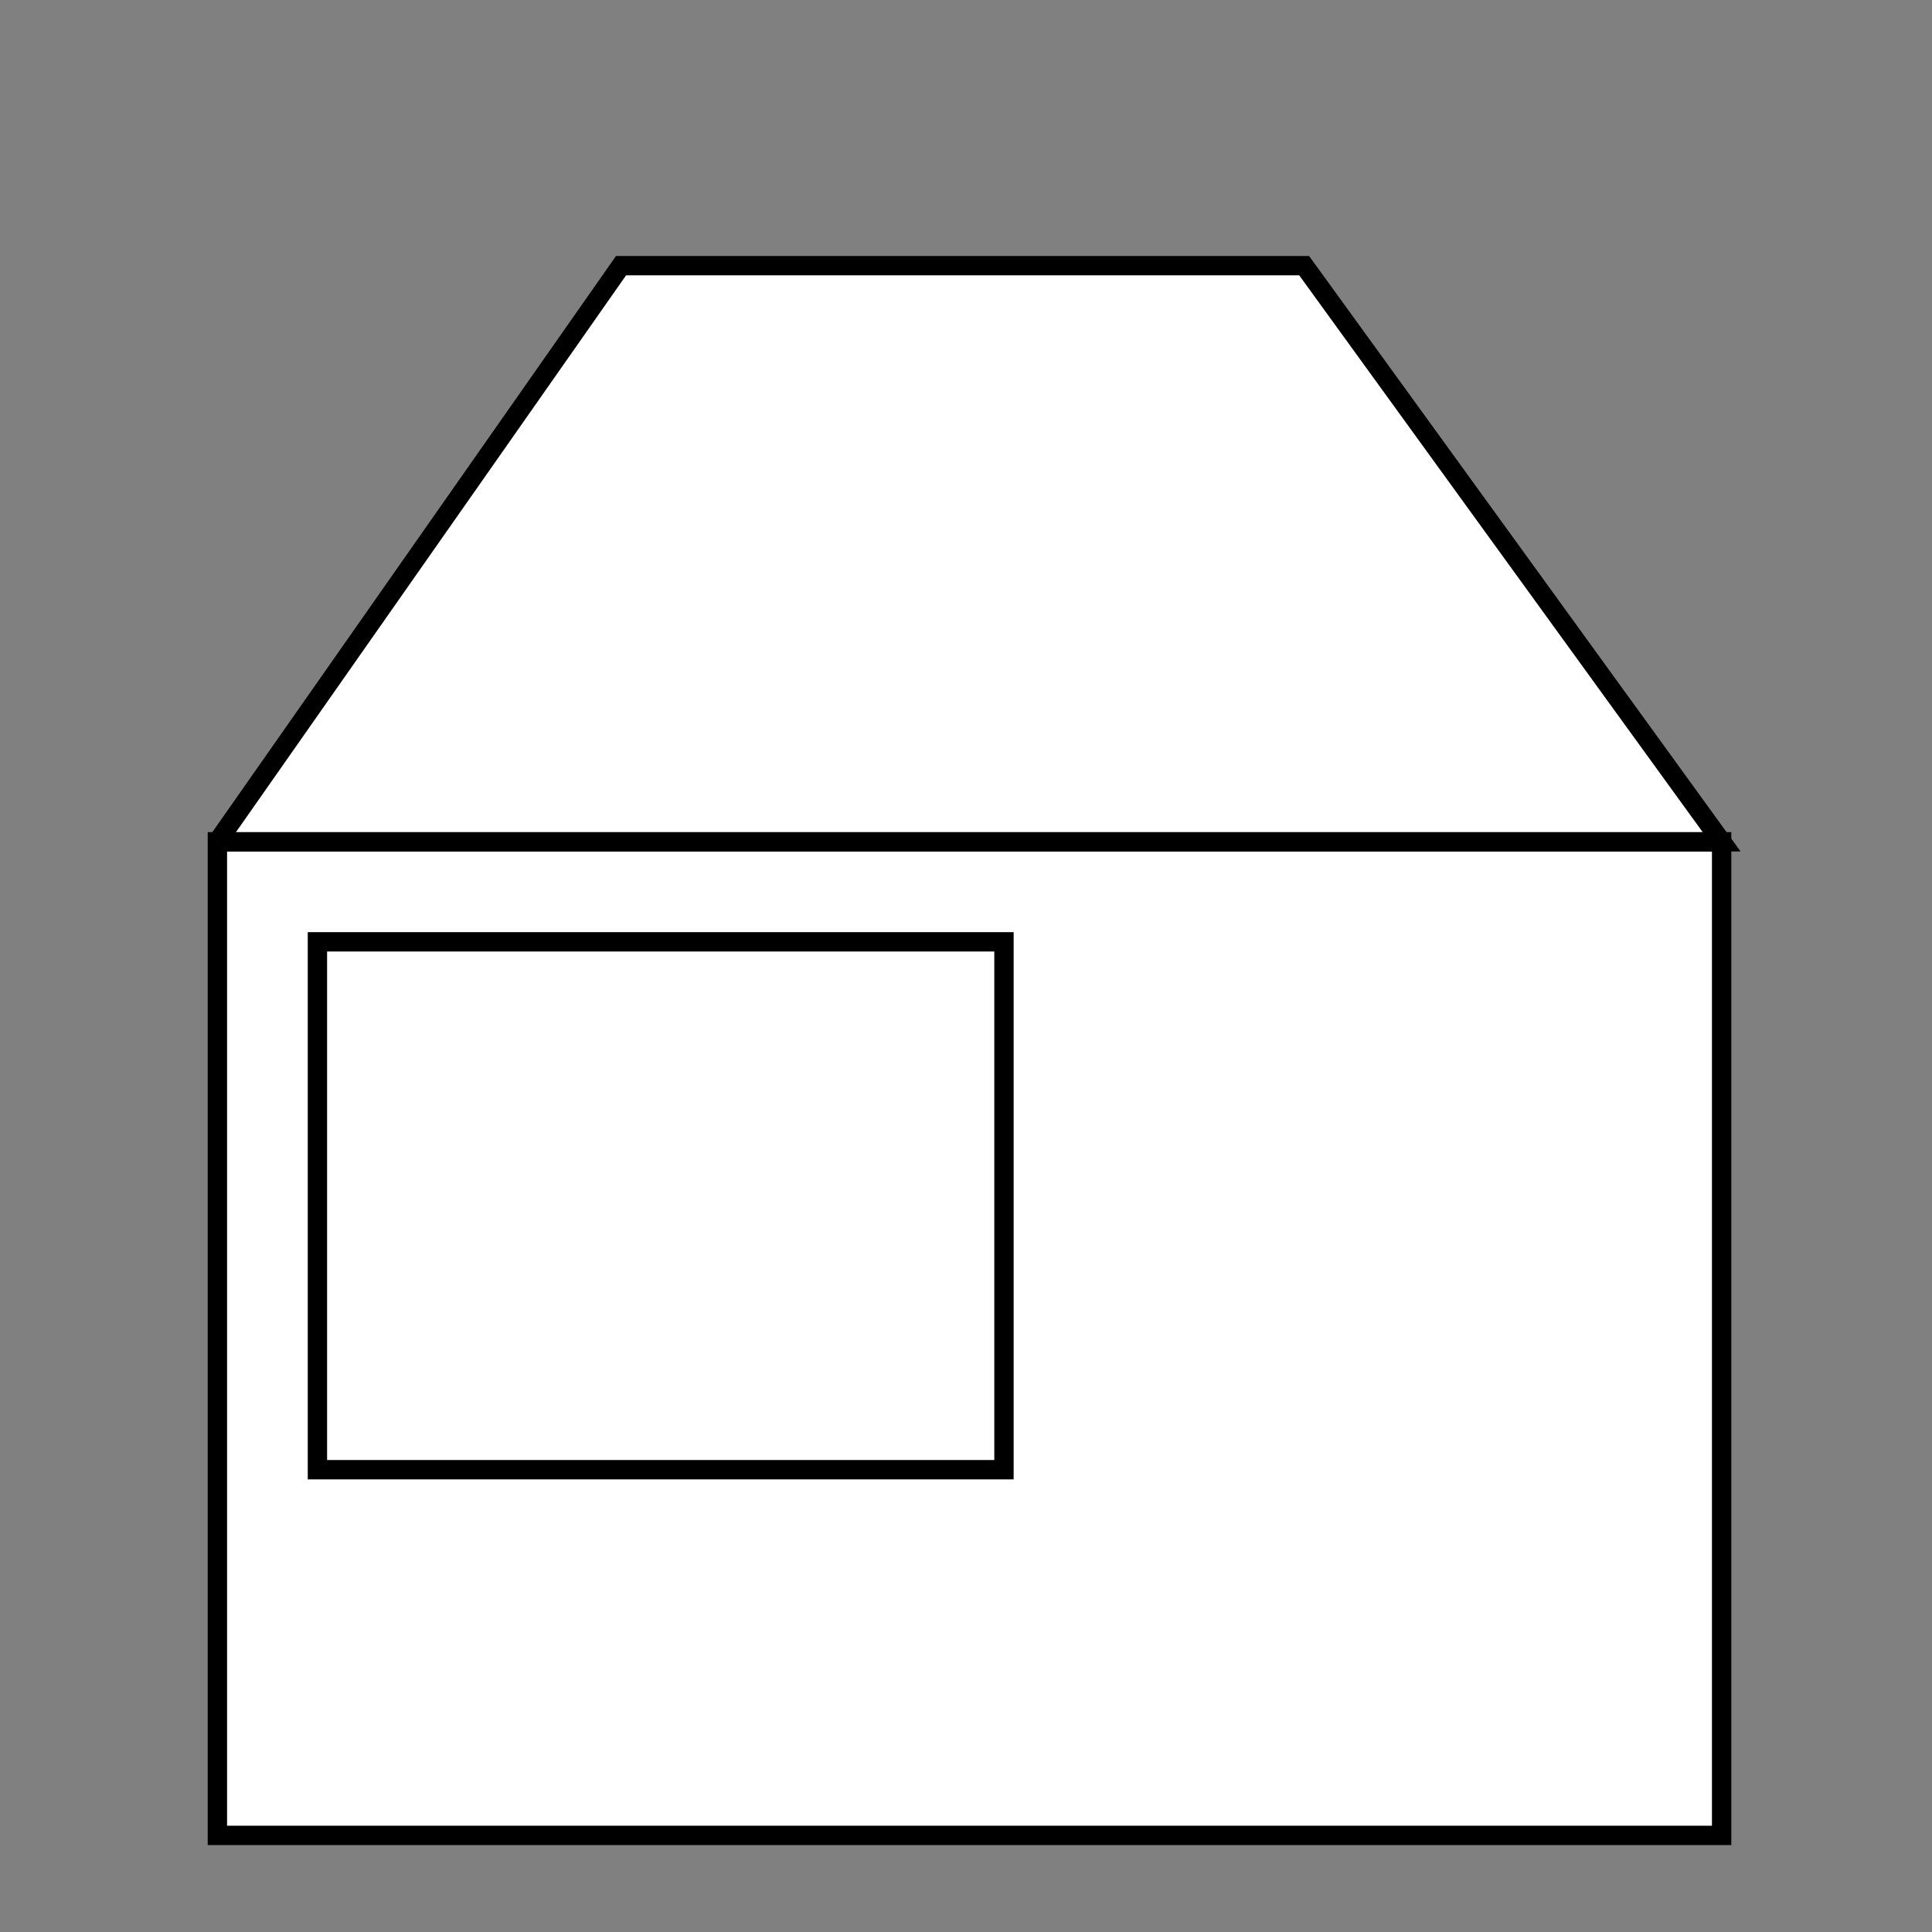 <?xml version="1.0" encoding="UTF-8" standalone="no"?>
<!-- Created with Inkscape (http://www.inkscape.org/) -->

<svg
   xmlns:dc="http://purl.org/dc/elements/1.1/"
   xmlns:cc="http://creativecommons.org/ns#"
   xmlns:rdf="http://www.w3.org/1999/02/22-rdf-syntax-ns#"
   xmlns:svg="http://www.w3.org/2000/svg"
   xmlns="http://www.w3.org/2000/svg"
   xmlns:sodipodi="http://sodipodi.sourceforge.net/DTD/sodipodi-0.dtd"
   xmlns:inkscape="http://www.inkscape.org/namespaces/inkscape"
   width="100"
   height="100"
   viewBox="0 0 26.458 26.458"
   version="1.1"
   id="svg4633"
   inkscape:version="0.92.3 (2405546, 2018-03-11)"
   sodipodi:docname="house.svg">
  <rect x="0" y="0" width="26.458" height="26.458" fill="#808080" stroke="none"/>
  <defs
     id="defs4627" />
  <sodipodi:namedview
     id="base"
     pagecolor="#ffffff"
     bordercolor="#666666"
     borderopacity="1.0"
     inkscape:pageopacity="0.0"
     inkscape:pageshadow="2"
     inkscape:zoom="5.6"
     inkscape:cx="66.951179"
     inkscape:cy="32.912215"
     inkscape:document-units="px"
     inkscape:current-layer="layer1"
     showgrid="false"
     units="px"
     inkscape:window-width="2493"
     inkscape:window-height="1385"
     inkscape:window-x="67"
     inkscape:window-y="27"
     inkscape:window-maximized="1" />
  <g
     inkscape:label="Layer 1"
     inkscape:groupmode="layer"
     id="layer1"
     transform="translate(0,-270.542)">
    <rect
       style="fill:#ffffff;fill-opacity:1;stroke:#000000;stroke-width:0.265;stroke-miterlimit:4;stroke-dasharray:none;stroke-opacity:1"
       id="rect820"
       width="20.6"
       height="13.607"
       x="2.977"
       y="282.07" />
    <path
       style="fill:#ffffff;stroke:#000000;stroke-width:0.265px;stroke-linecap:butt;stroke-linejoin:miter;stroke-opacity:1;fill-opacity:1"
       d="m 2.977,282.07 5.528,-7.89 h 9.355 l 5.717,7.89 H 2.977"
       id="path822"
       inkscape:connector-curvature="0"
       sodipodi:nodetypes="ccccc" />
    <rect
       style="fill:#ffffff;fill-opacity:1;stroke:#000000;stroke-width:0.265;stroke-miterlimit:4;stroke-dasharray:none;stroke-opacity:1"
       id="rect824"
       width="9.402"
       height="7.229"
       x="4.347"
       y="283.44" />
  </g>
</svg>
